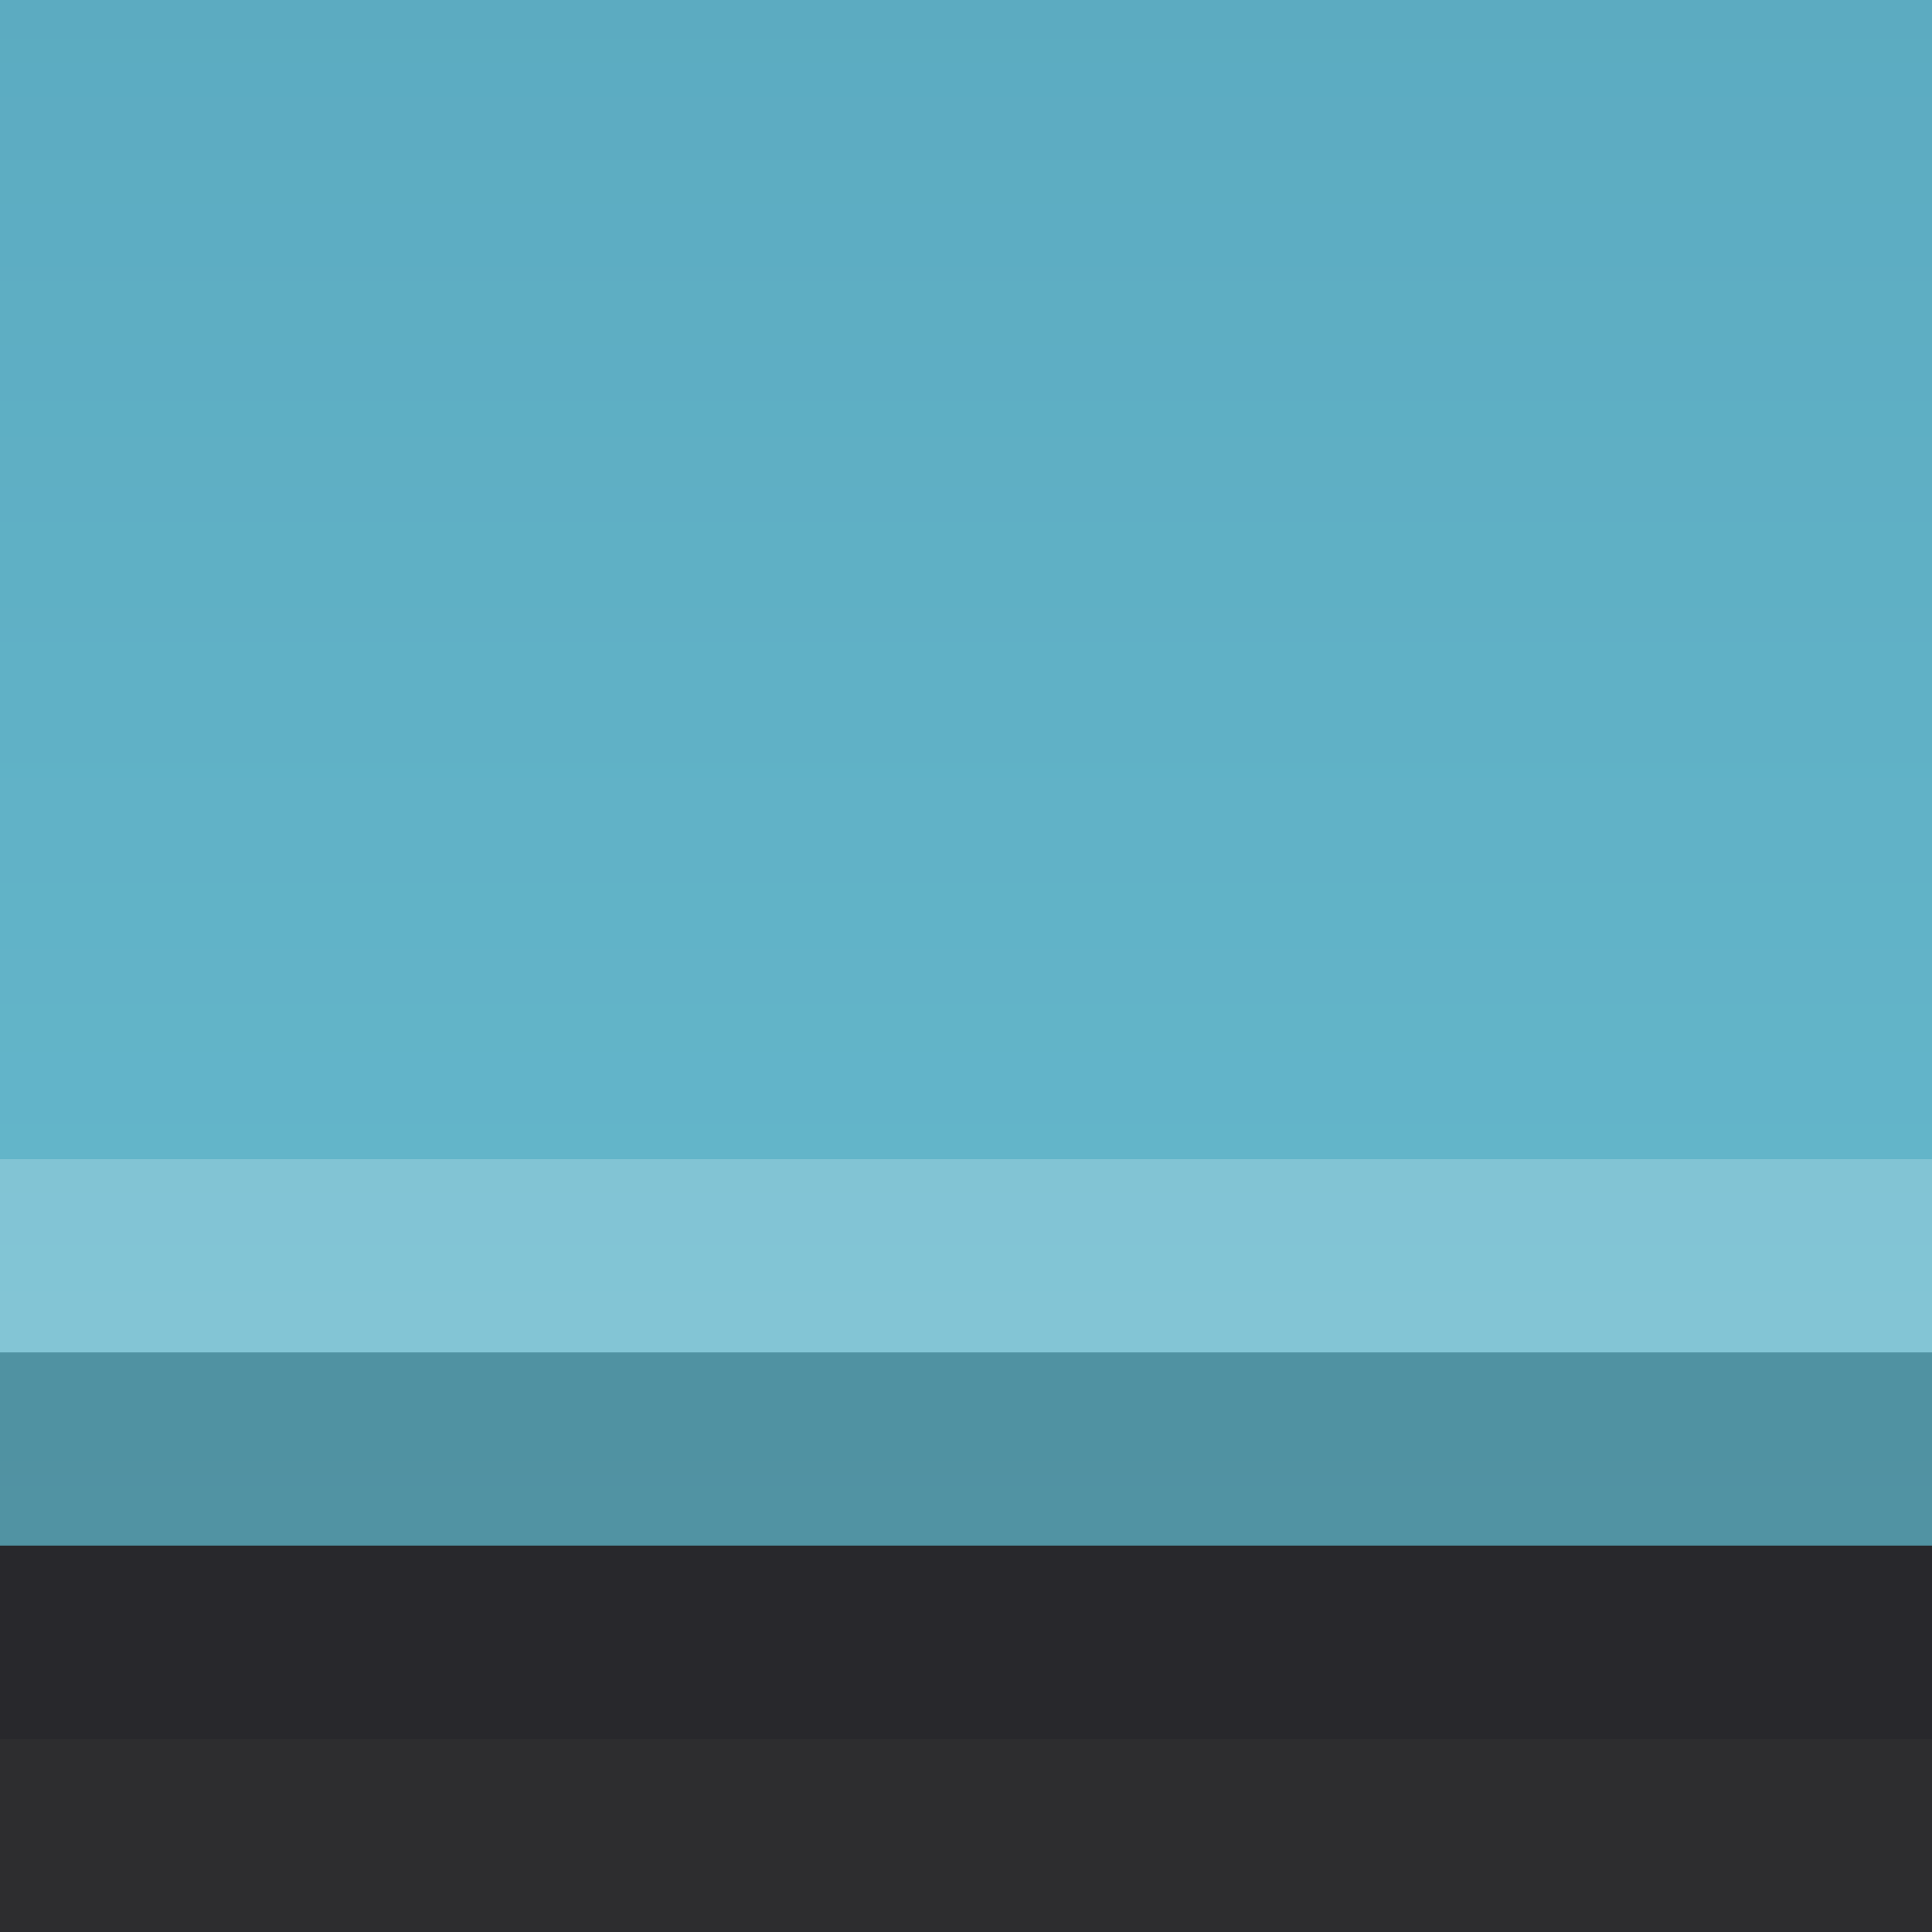 <?xml version="1.0" encoding="UTF-8"?>
<!DOCTYPE svg PUBLIC "-//W3C//DTD SVG 1.1 Tiny//EN" "http://www.w3.org/Graphics/SVG/1.1/DTD/svg11-tiny.dtd">
<svg baseProfile="tiny" height="10px" version="1.1" viewBox="0 0 10 10" width="10px" x="0px" xmlns="http://www.w3.org/2000/svg" xmlns:xlink="http://www.w3.org/1999/xlink" y="0px">
<rect x="0" y="0" width="10" height="10" fill="#333333" stroke="none"/>
<rect fill="none" height="10" width="10"/>
<rect fill="#14141E" fill-opacity="0.2" height="10" stroke-opacity="0.2" width="10"/>
<rect fill="#14141E" fill-opacity="0.2" height="9" stroke-opacity="0.2" width="10"/>
<rect fill="url(#SVGID_1_)" height="8" width="10"/>
<rect fill="#FFFFFF" fill-opacity="0.2" height="1" stroke-opacity="0.2" width="10" y="6"/>
<rect fill-opacity="0.2" height="1" stroke-opacity="0.2" width="10" y="7"/>
<defs>
<linearGradient gradientUnits="userSpaceOnUse" id="SVGID_1_" x1="5" x2="5" y1="8" y2="-38.753">
<stop offset="0" style="stop-color:#65B8CC"/>
<stop offset="1" style="stop-color:#306D8C"/>
</linearGradient>
</defs>
</svg>
